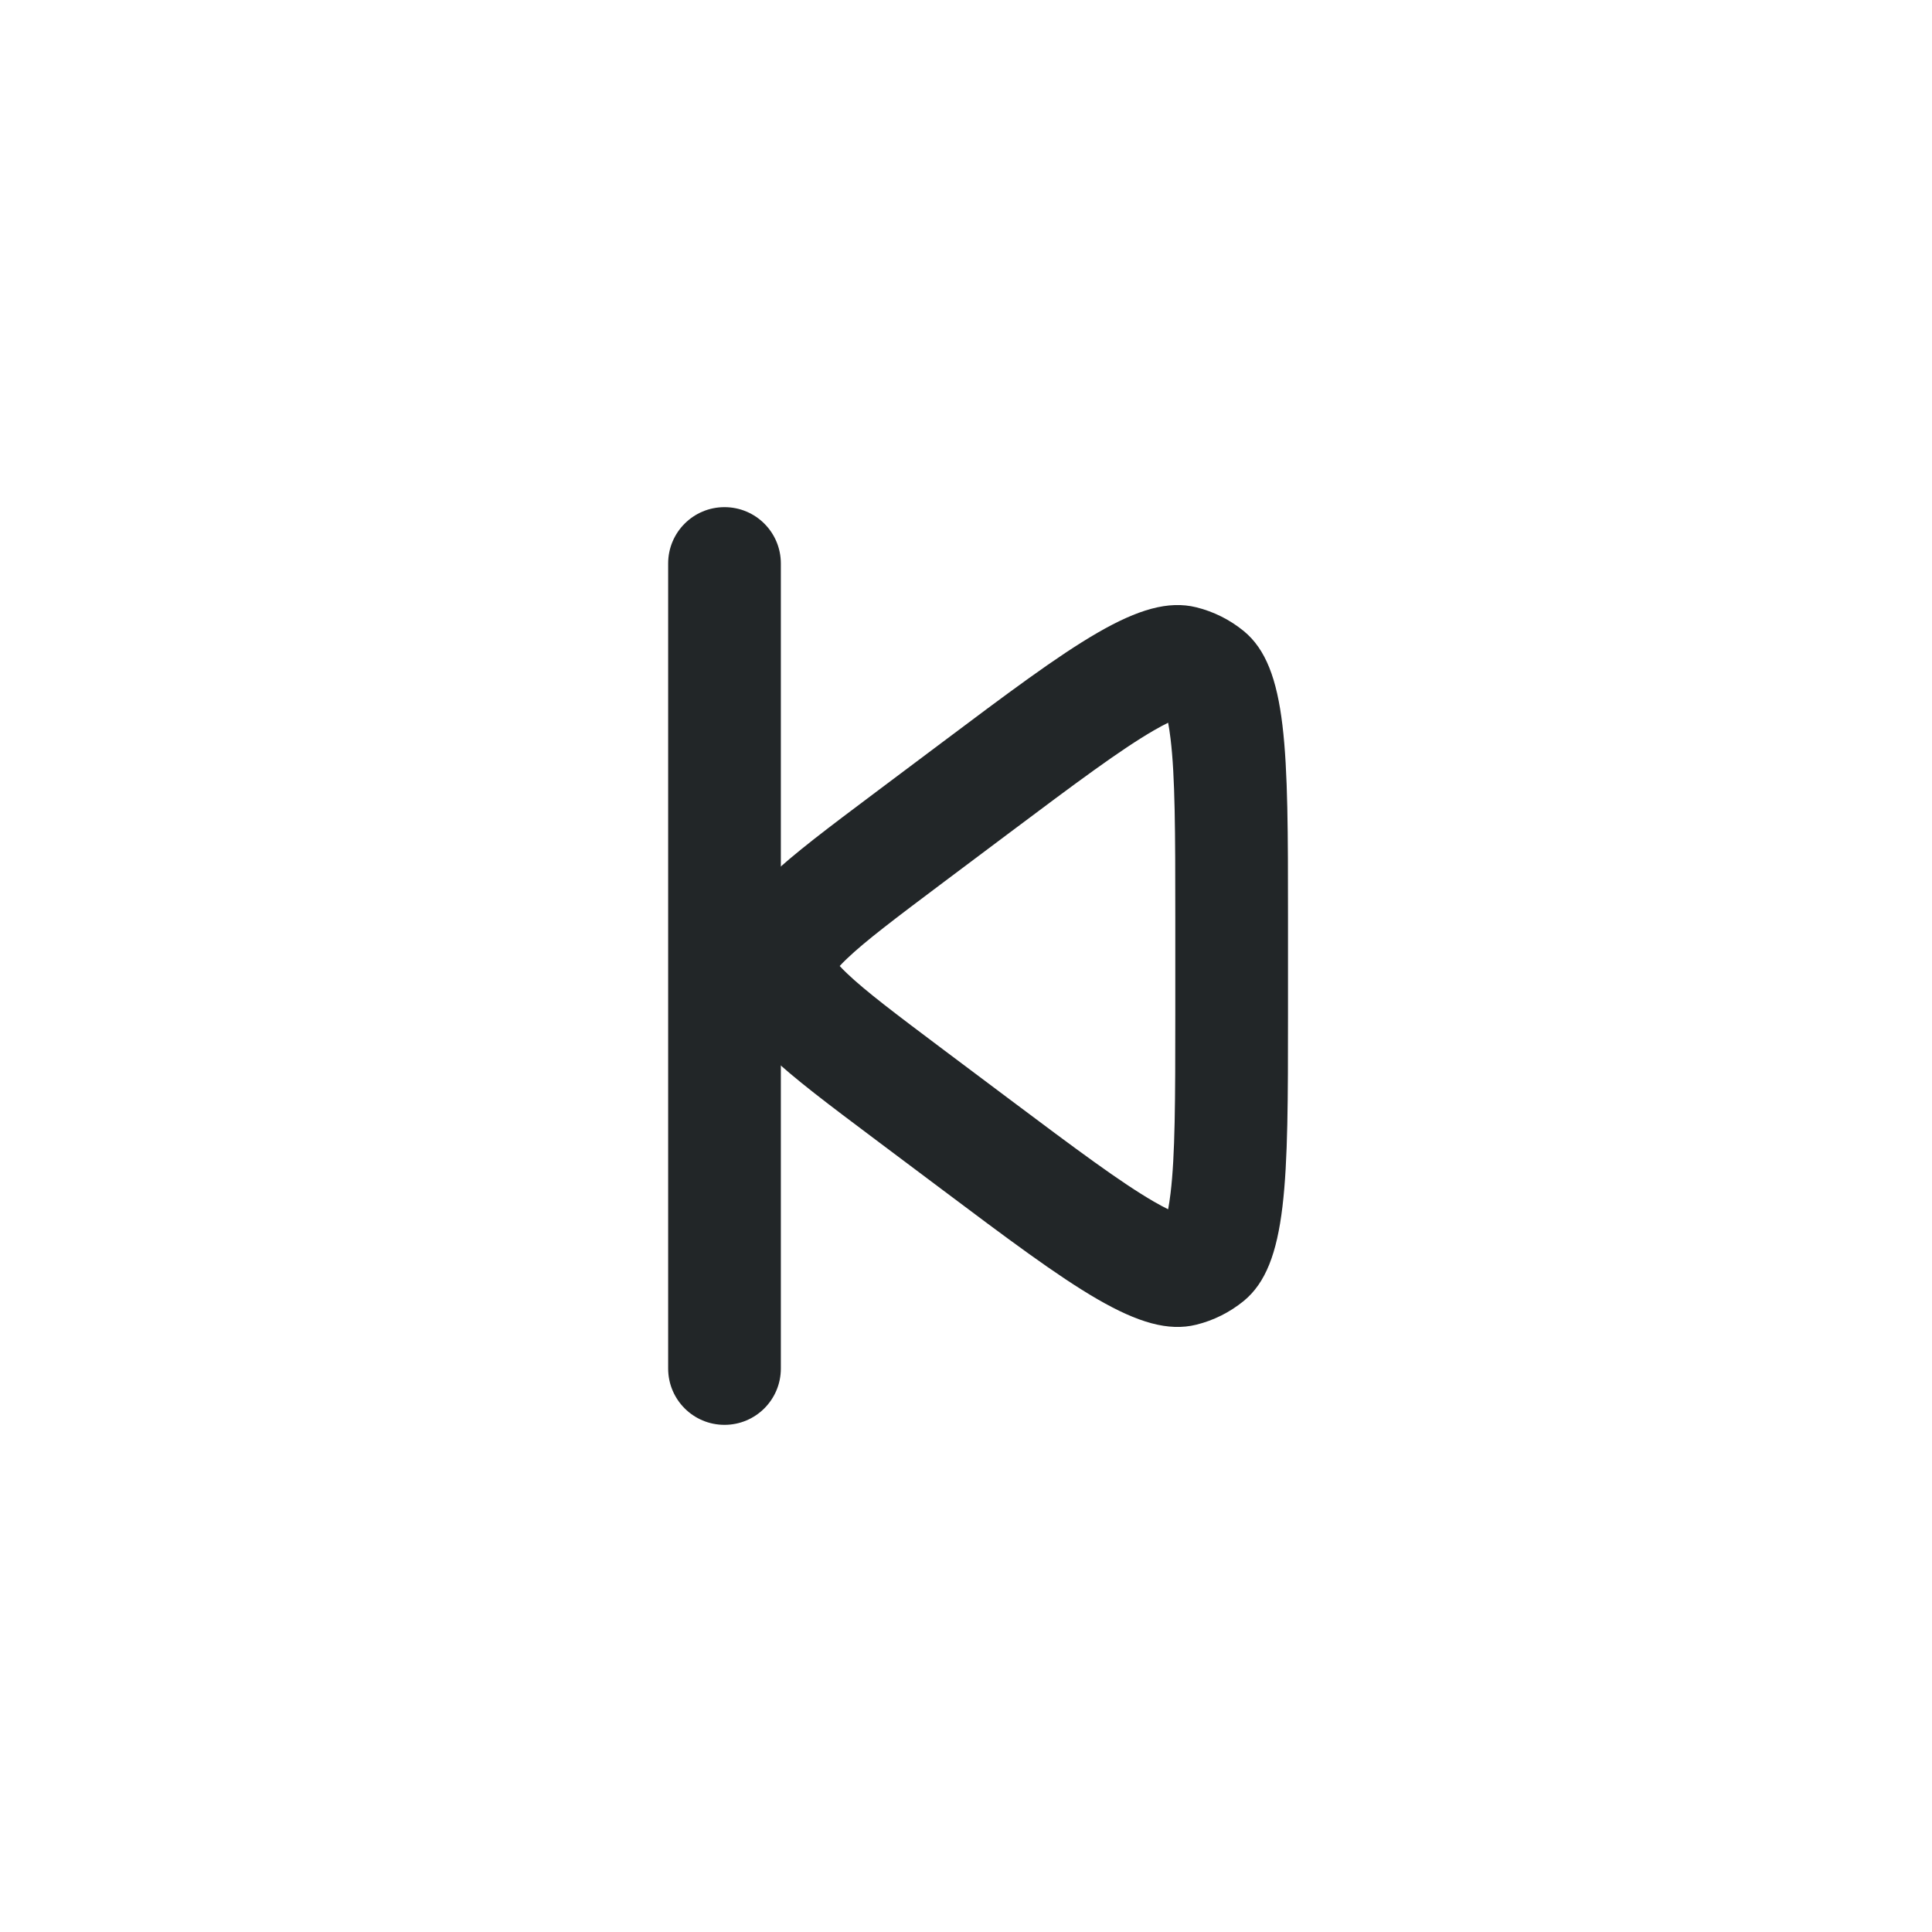 <svg width="24" height="24" viewBox="0 0 24 24" fill="none" xmlns="http://www.w3.org/2000/svg">
<path fill-rule="evenodd" clip-rule="evenodd" d="M12.52 10.36L11.72 10.96C11.11 11.418 10.753 11.688 10.522 11.908C10.483 11.945 10.453 11.976 10.431 12C10.453 12.024 10.483 12.055 10.522 12.092C10.753 12.312 11.11 12.582 11.72 13.04L12.52 13.64C13.38 14.285 13.923 14.689 14.334 14.927C14.405 14.968 14.464 14.999 14.511 15.022C14.521 14.97 14.531 14.905 14.541 14.823C14.598 14.352 14.6 13.675 14.6 12.6L14.6 11.4C14.6 10.325 14.598 9.648 14.541 9.177C14.531 9.095 14.521 9.03 14.511 8.978C14.464 9.001 14.405 9.032 14.334 9.073C13.923 9.311 13.38 9.715 12.52 10.36ZM9.026 12.277C9.133 12.85 9.716 13.287 10.88 14.16L11.68 14.76C13.339 16.005 14.169 16.627 14.86 16.456C15.076 16.403 15.277 16.302 15.449 16.162C16 15.711 16 14.674 16 12.6L16 11.4C16 9.326 16 8.289 15.449 7.838C15.277 7.698 15.076 7.597 14.86 7.544C14.169 7.373 13.339 7.995 11.68 9.24L10.88 9.84C9.716 10.713 9.133 11.15 9.026 11.723C8.991 11.906 8.991 12.094 9.026 12.277Z" fill="#222628"/>
<path fill-rule="evenodd" clip-rule="evenodd" d="M9 17.7C8.613 17.7 8.3 17.387 8.3 17L8.3 7C8.3 6.613 8.613 6.3 9 6.3C9.387 6.3 9.7 6.613 9.7 7L9.7 17C9.7 17.387 9.387 17.7 9 17.7Z" fill="#222628"/>
</svg>
